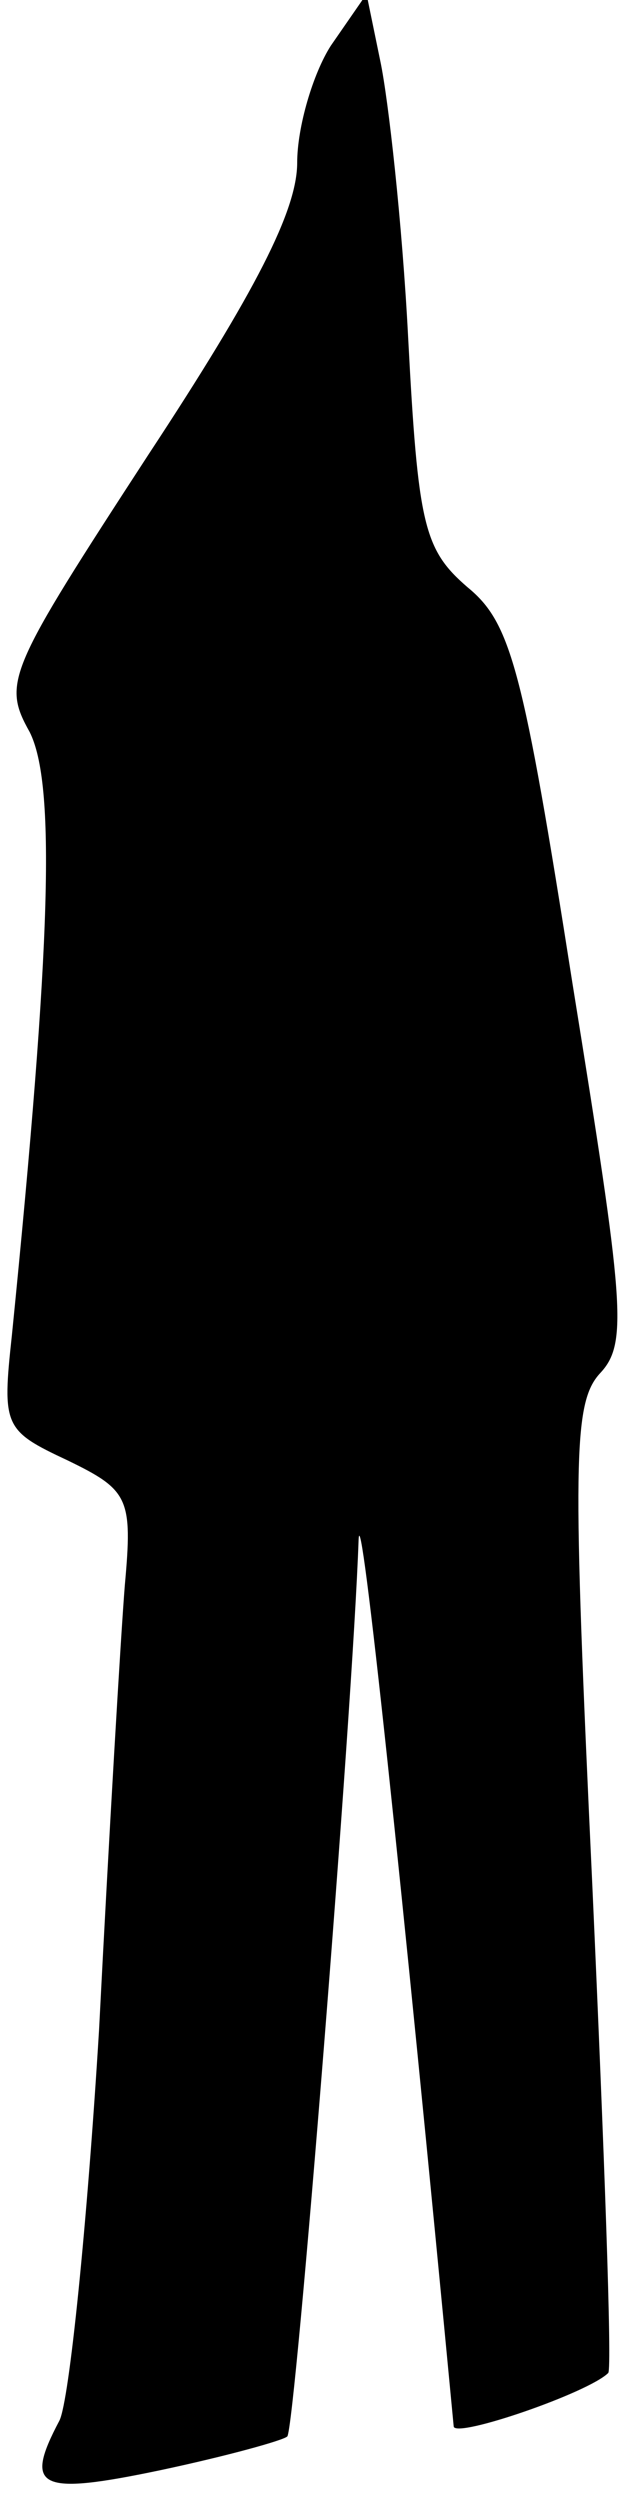 <?xml version="1.0" standalone="no"?>
<!DOCTYPE svg PUBLIC "-//W3C//DTD SVG 20010904//EN"
 "http://www.w3.org/TR/2001/REC-SVG-20010904/DTD/svg10.dtd">
<svg version="1.0" xmlns="http://www.w3.org/2000/svg"
 width="32pt" height="126pt" viewBox="0 0 32 126"
 preserveAspectRatio="xMidYMid meet">
<g transform="translate(0,126) scale(0.1,-0.1)"
fill="#000000" stroke="none">
<path fill="#000000" stroke="none" d="M167 1237 c-9 -14 -17 -41 -17 -59 0
-24 -21 -65 -75 -147 -71 -109 -74 -115 -60 -140 13 -26 11 -105 -9 -304 -5
-46 -4 -48 28 -63 31 -15 33 -19 29 -63 -2 -25 -8 -126 -13 -224 -6 -98 -15
-187 -20 -197 -18 -34 -11 -38 51 -25 33 7 62 15 64 17 4 4 33 365 36 452 1
24 22 -174 48 -447 1 -6 68 17 78 27 2 2 -2 112 -8 245 -10 214 -10 244 4 259
14 15 12 35 -14 196 -25 159 -31 182 -53 200 -22 19 -25 31 -30 126 -3 58 -10
120 -14 139 l-7 34 -18 -26z"/>
</g>
</svg>
